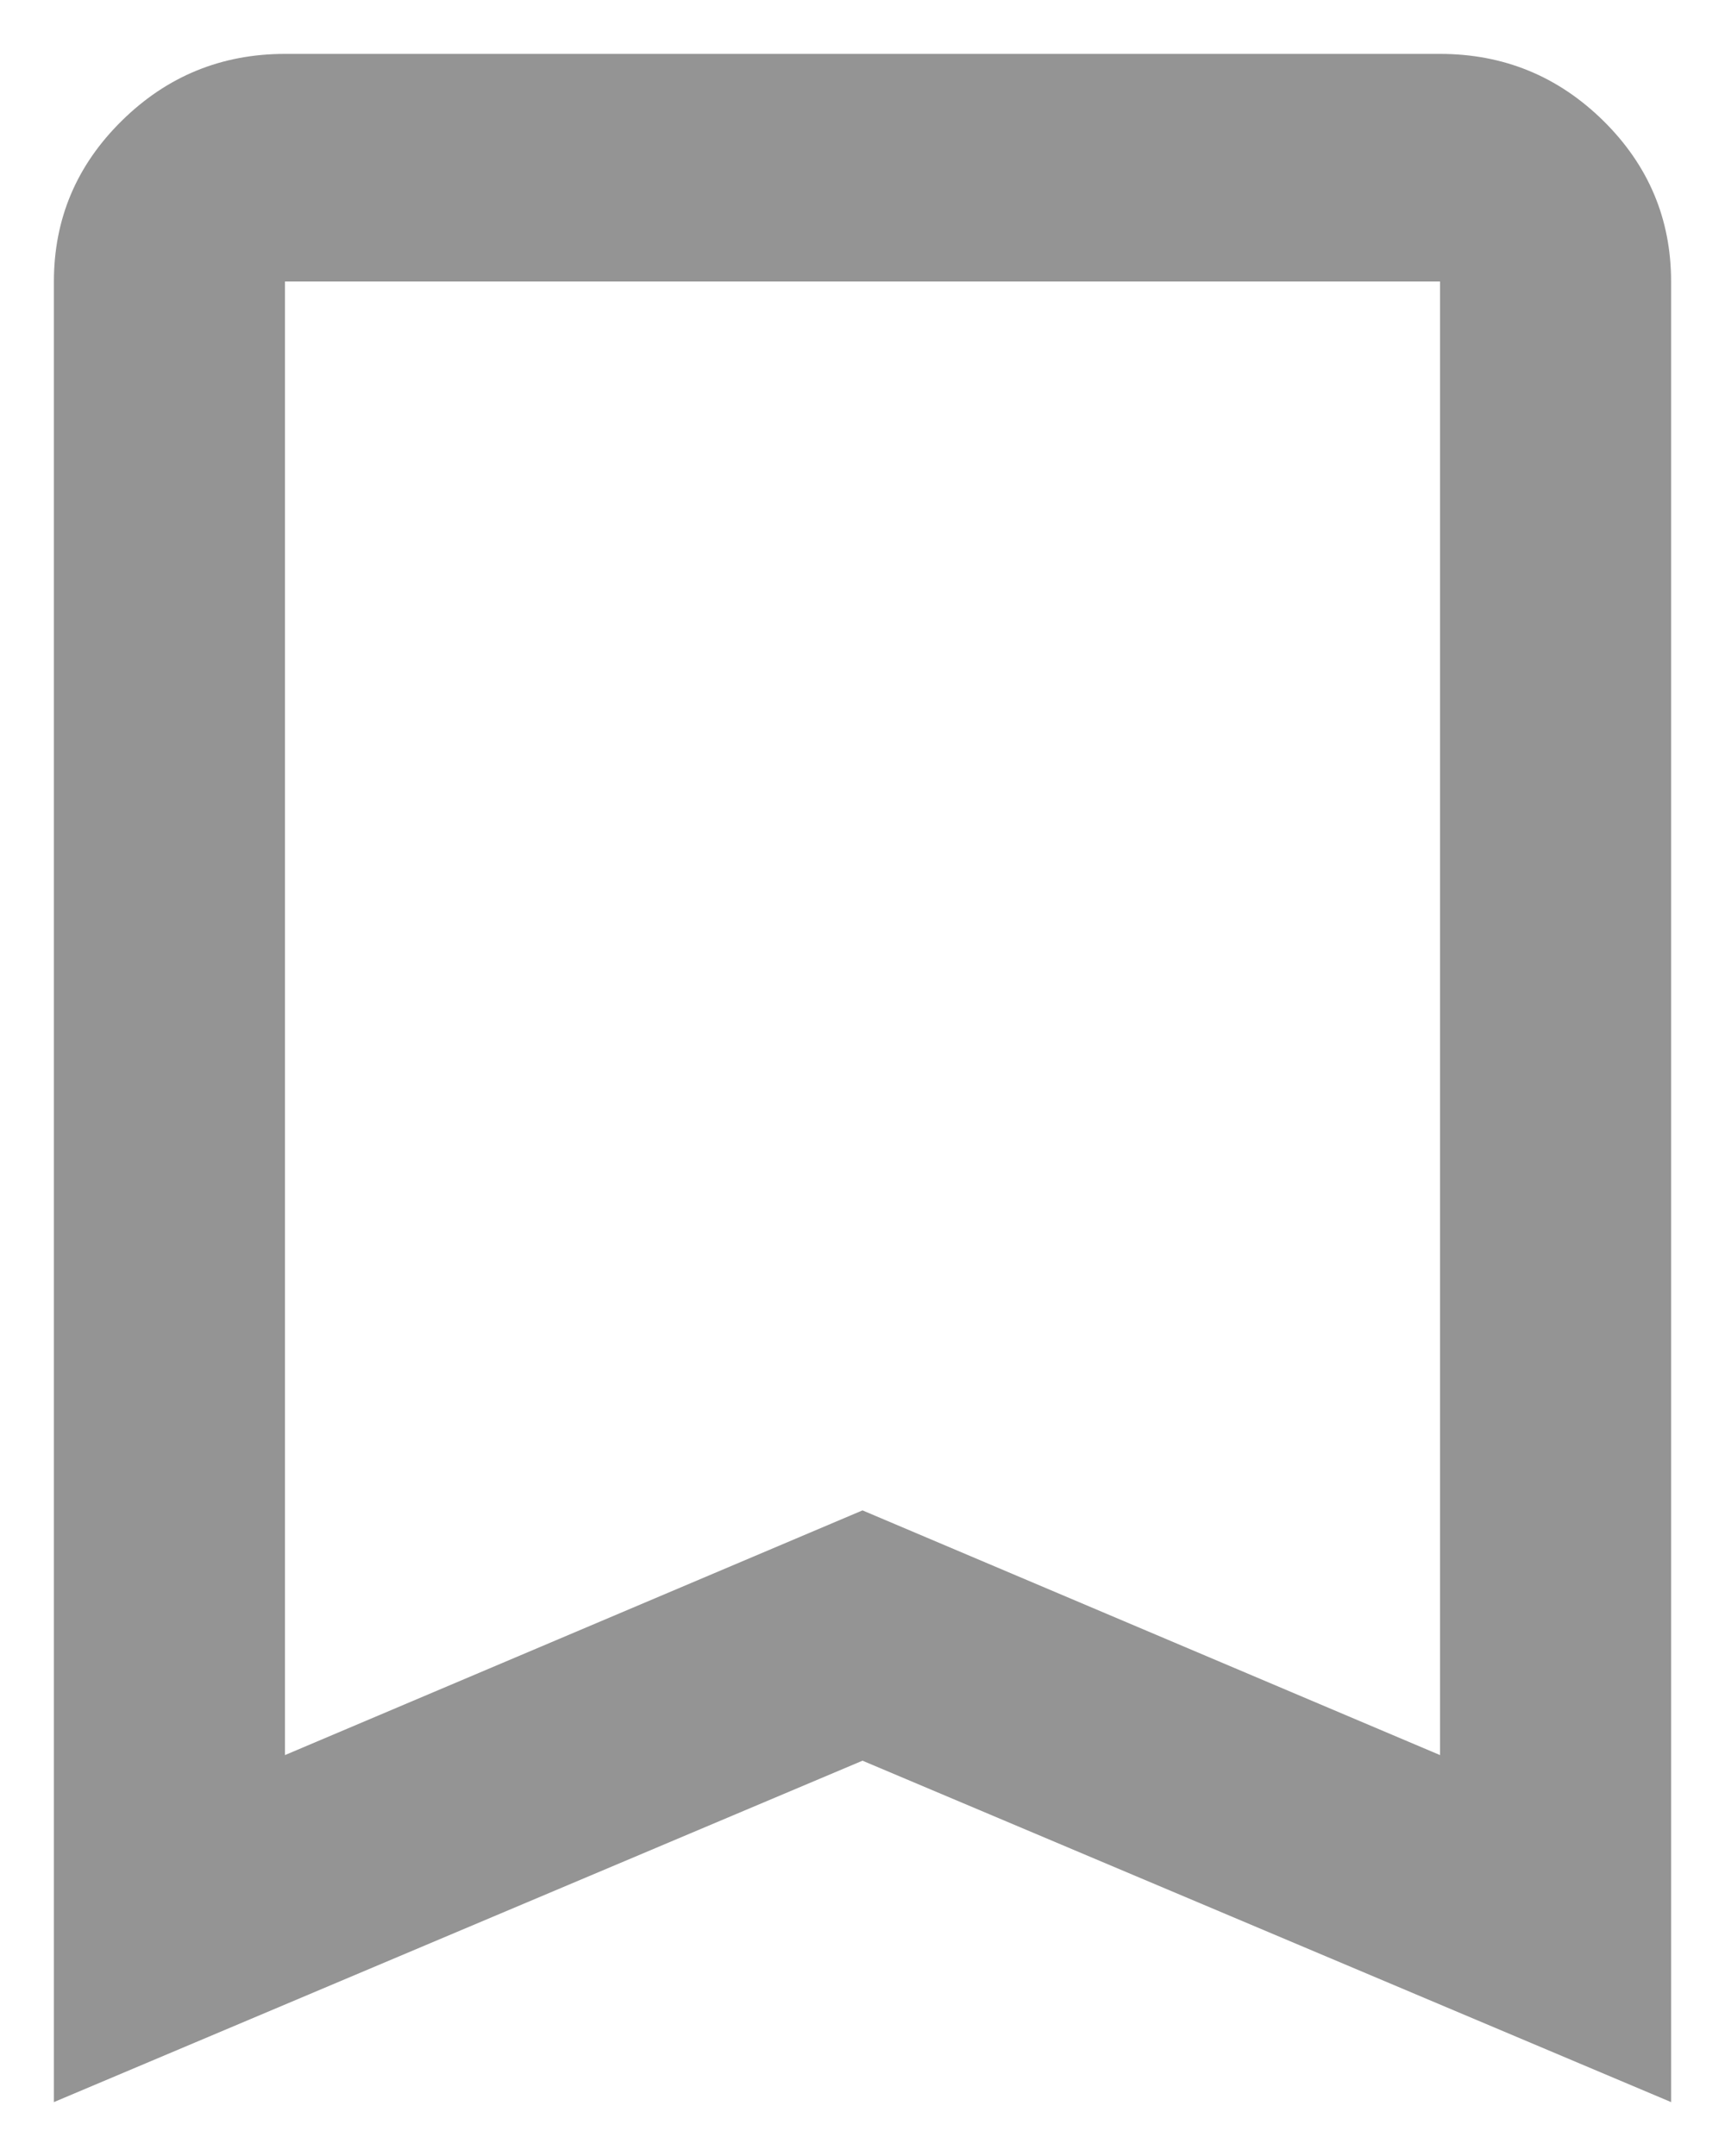 <svg width="16" height="20" viewBox="0 0 16 20" fill="none" xmlns="http://www.w3.org/2000/svg">
<path d="M0.5 19.5V2.611C0.5 2.031 0.71 1.533 1.13 1.12C1.549 0.707 2.054 0.5 2.643 0.5H13.357C13.946 0.5 14.451 0.707 14.871 1.12C15.29 1.533 15.5 2.031 15.5 2.611V19.5L8 16.333L0.5 19.5ZM2.643 16.281L8 14.011L13.357 16.281V2.611H2.643V16.281ZM2.643 2.611H13.357H8H2.643Z" fill="#949494"/>
</svg>
